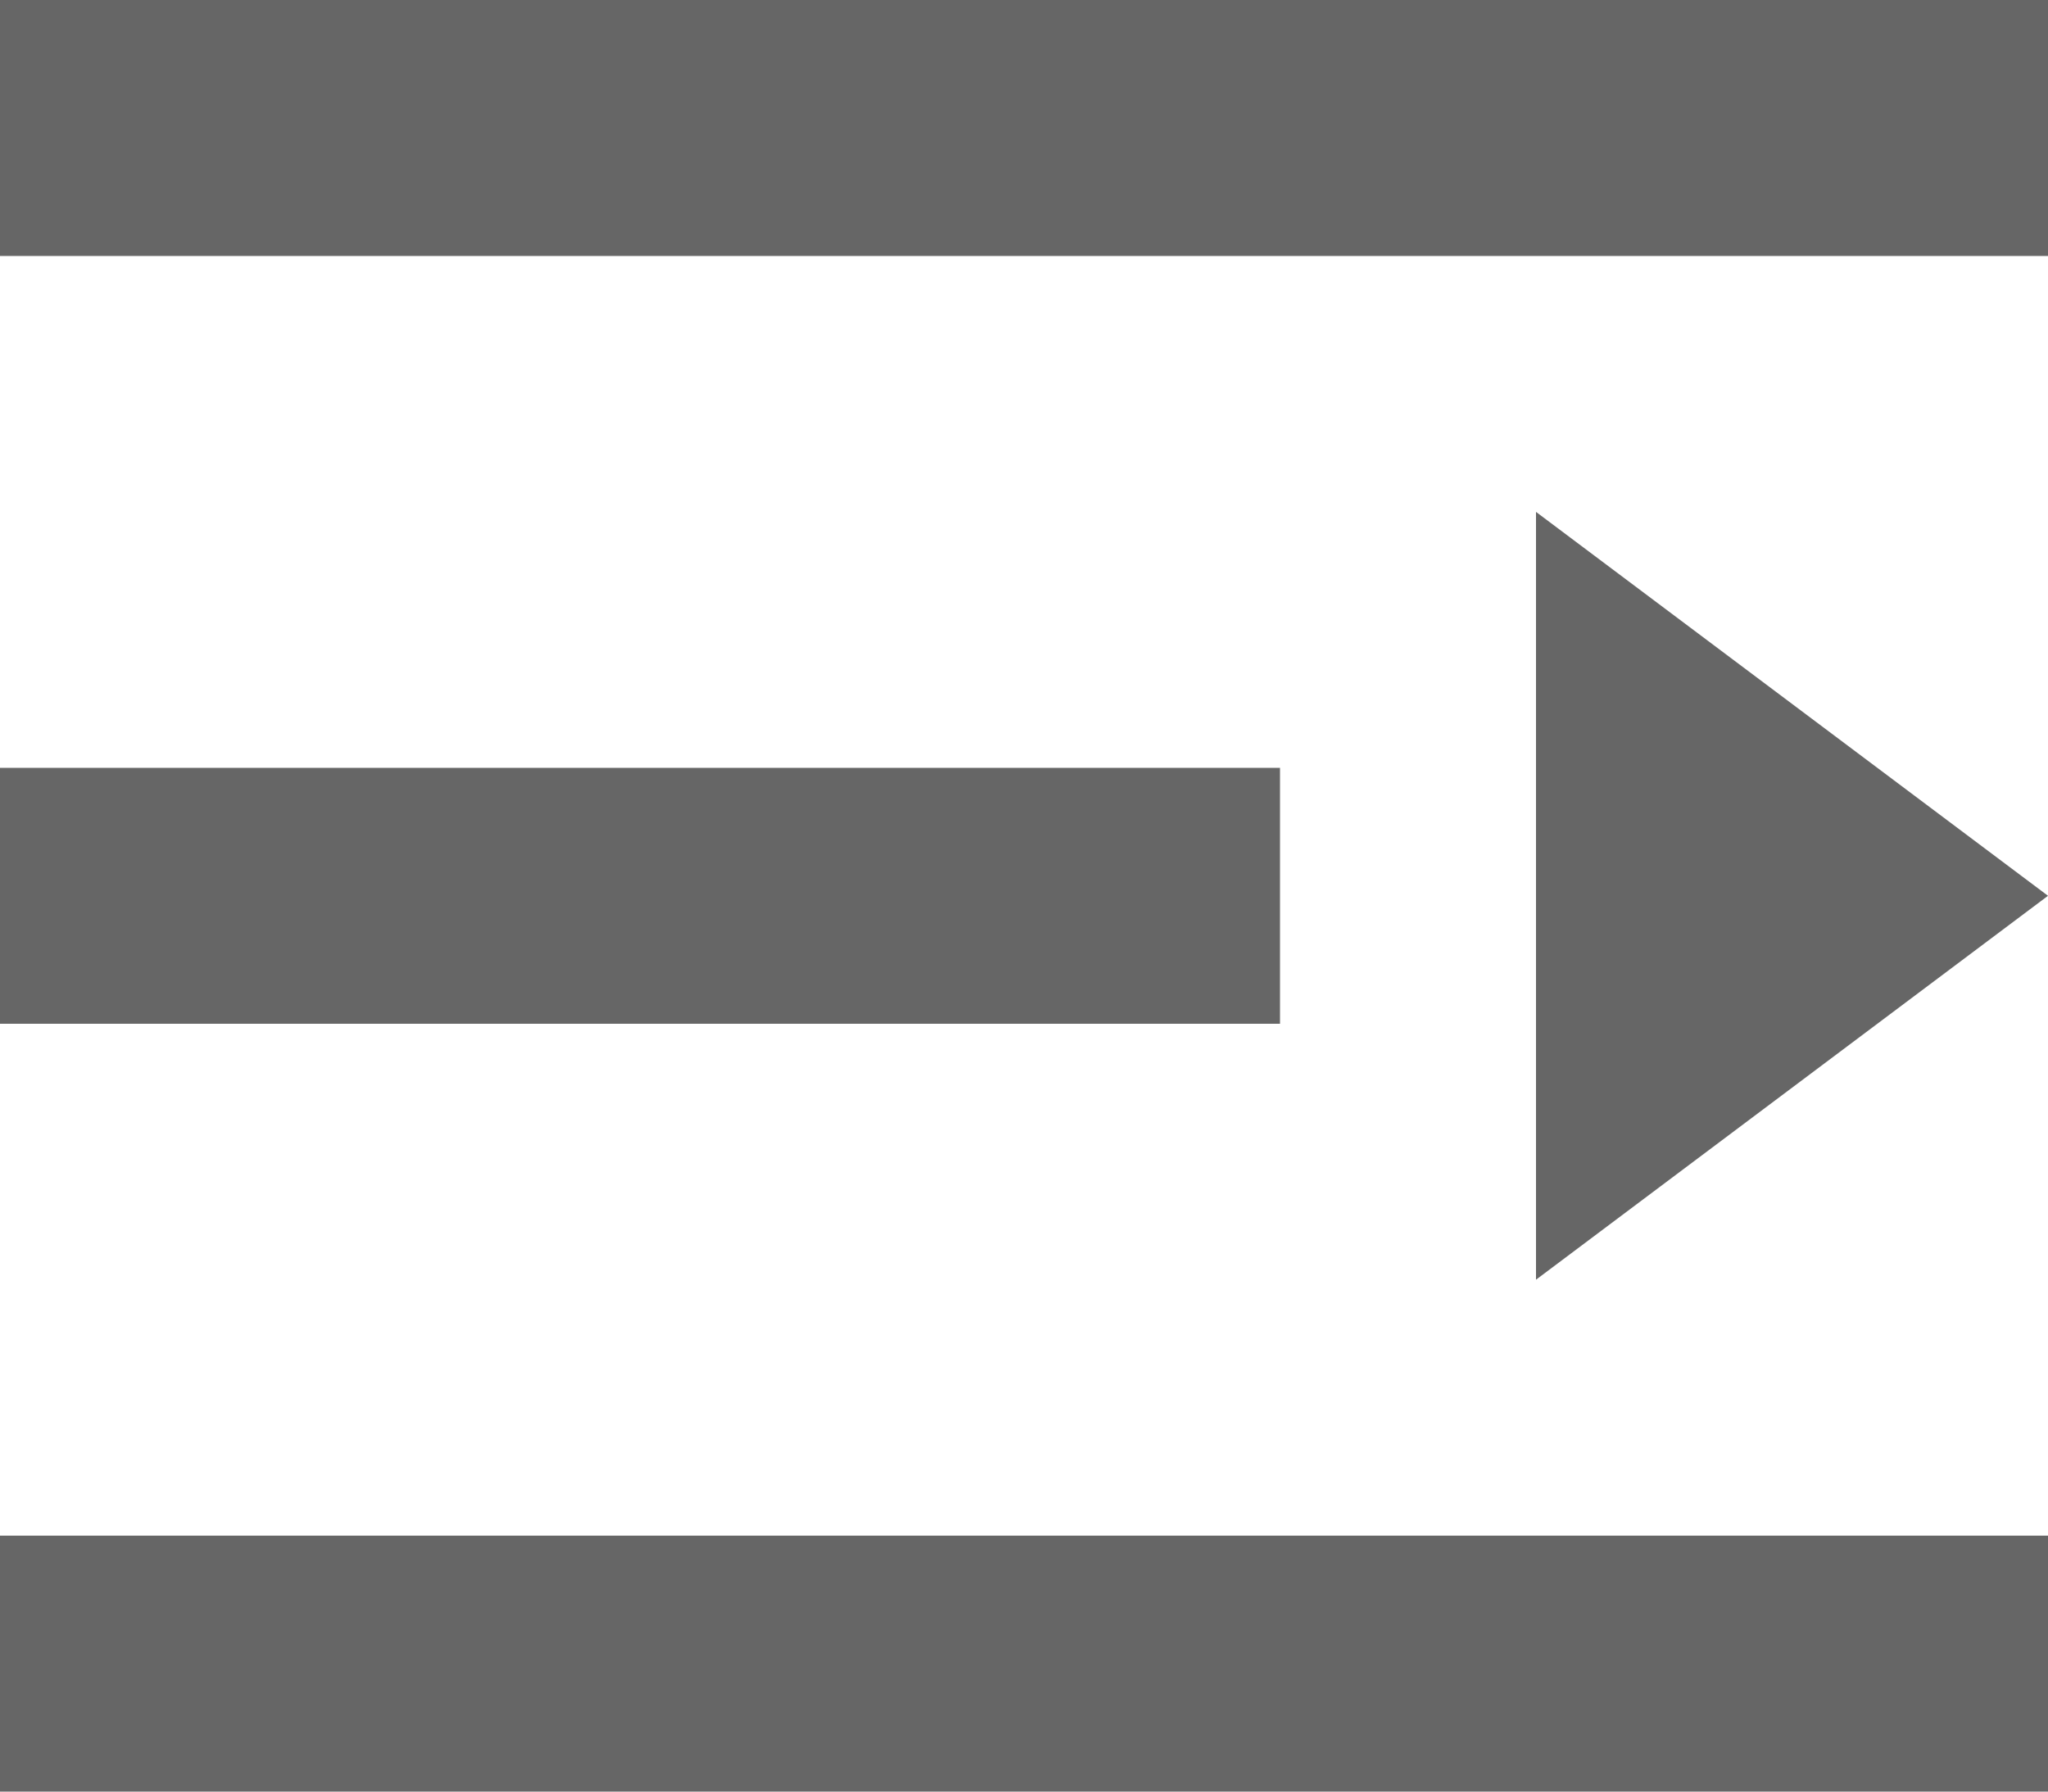 <?xml version="1.0" encoding="UTF-8"?>
<svg width="16px" height="14px" viewBox="0 0 16 14" version="1.1" xmlns="http://www.w3.org/2000/svg" xmlns:xlink="http://www.w3.org/1999/xlink">
    <!-- Generator: Sketch 52.2 (67145) - http://www.bohemiancoding.com/sketch -->
    <title>Group 27 Copy</title>
    <desc>Created with Sketch.</desc>
    <g id="最终视觉稿" stroke="none" stroke-width="1" fill="none" fill-rule="evenodd">
        <g id="课程学习页-课程目录" transform="translate(-1884, -119)">
            <g id="Group-27-Copy" transform="translate(1884, 118)">
                <rect id="Rectangle-21" x="0" y="0" width="16" height="16"></rect>
                <path d="M0,1 L16,1 L16,3 L0,3 L0,1 Z M0,13 L16,13 L16,15 L0,15 L0,13 Z M0,7 L10,7 L10,9 L0,9 L0,7 Z M12,5 L16,8 L12,11 L12,5 Z" id="Combined-Shape" fill="#666666"></path>
            </g>
        </g>
    </g>
</svg>